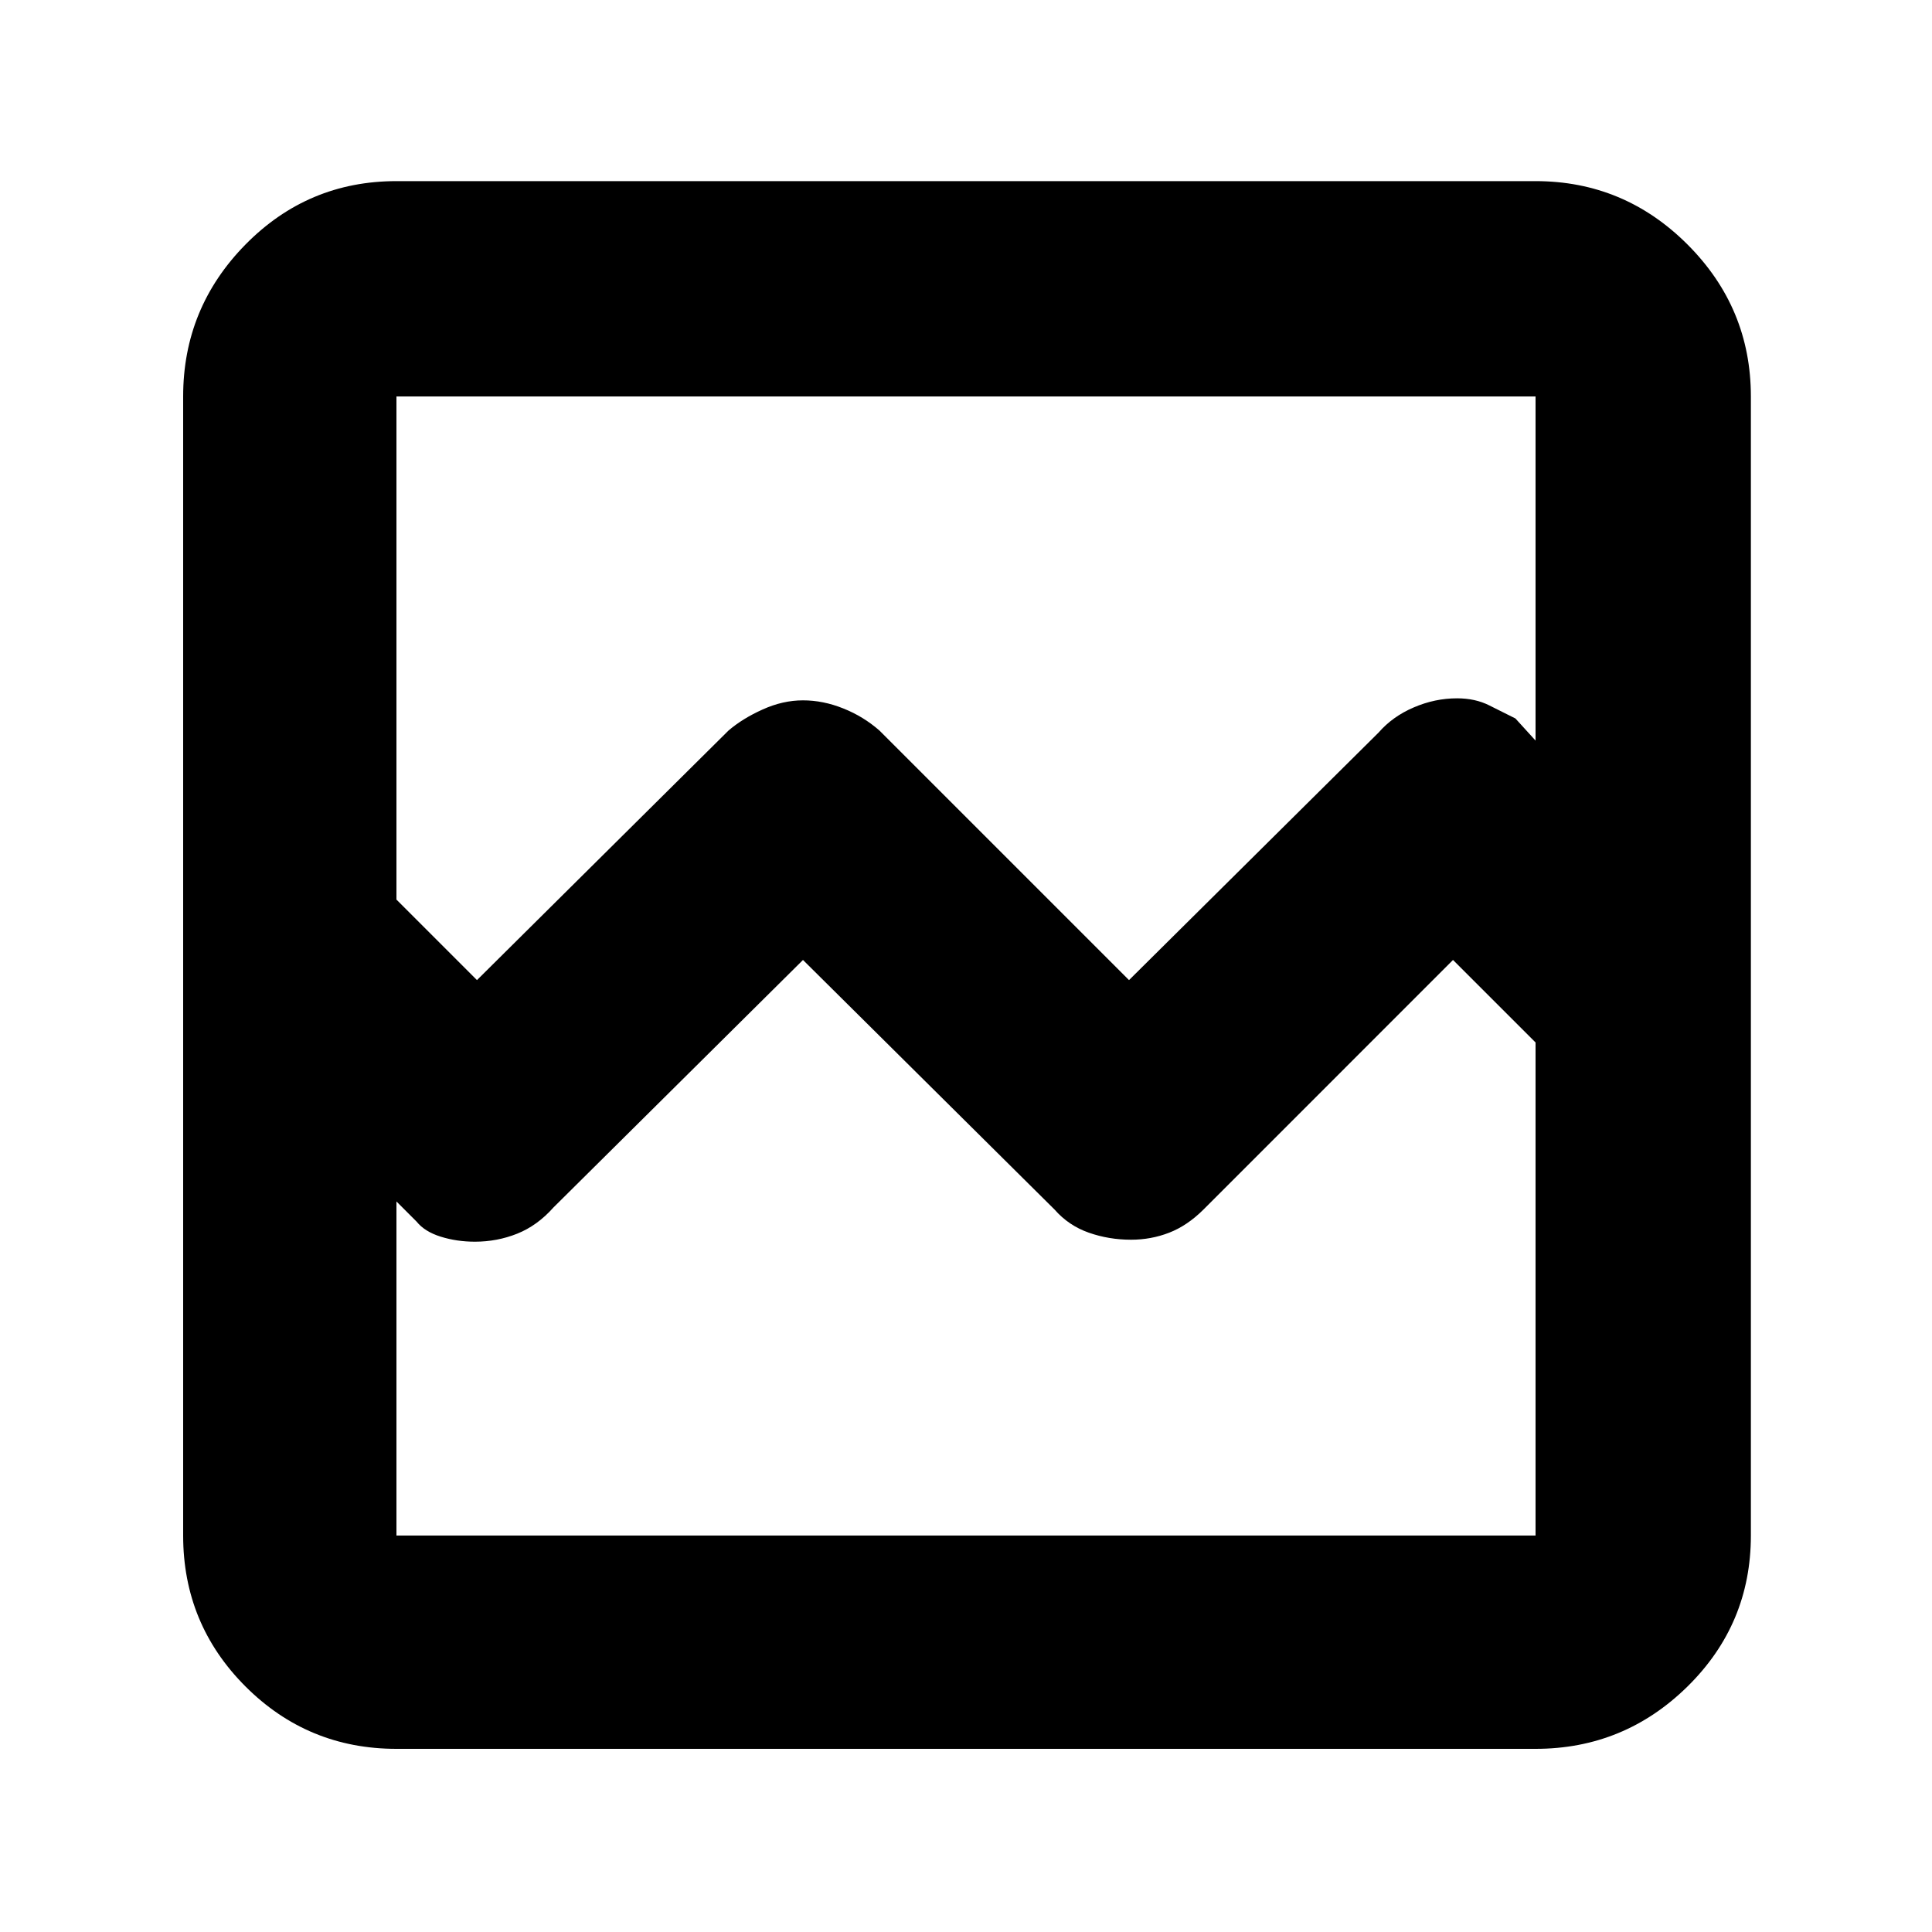 <svg xmlns="http://www.w3.org/2000/svg" height="40" width="40"><path d="M8.208 36.208q-1.833 0-3.125-1.291-1.291-1.292-1.291-3.125V8.208q0-1.833 1.291-3.146Q6.375 3.75 8.208 3.75h23.584q1.833 0 3.146 1.312 1.312 1.313 1.312 3.146v23.584q0 1.833-1.312 3.125-1.313 1.291-3.146 1.291Zm1.667-15.916 5.208-5.167q.292-.25.709-.437.416-.188.833-.188t.833.167q.417.166.75.458l5.167 5.167 5.167-5.125q.291-.334.729-.521.437-.188.896-.188.375 0 .666.146l.542.271.417.458V8.208H8.208v10.417Zm-1.667 11.5h23.584V21.583l-1.709-1.708-5.166 5.167q-.334.333-.709.479-.375.146-.791.146-.459 0-.875-.146-.417-.146-.709-.479l-5.208-5.167L11.458 25q-.333.375-.75.542-.416.166-.875.166-.375 0-.708-.104-.333-.104-.5-.312l-.417-.417Zm0 0V21.583 26 8.208v16.667Z"/></svg>
